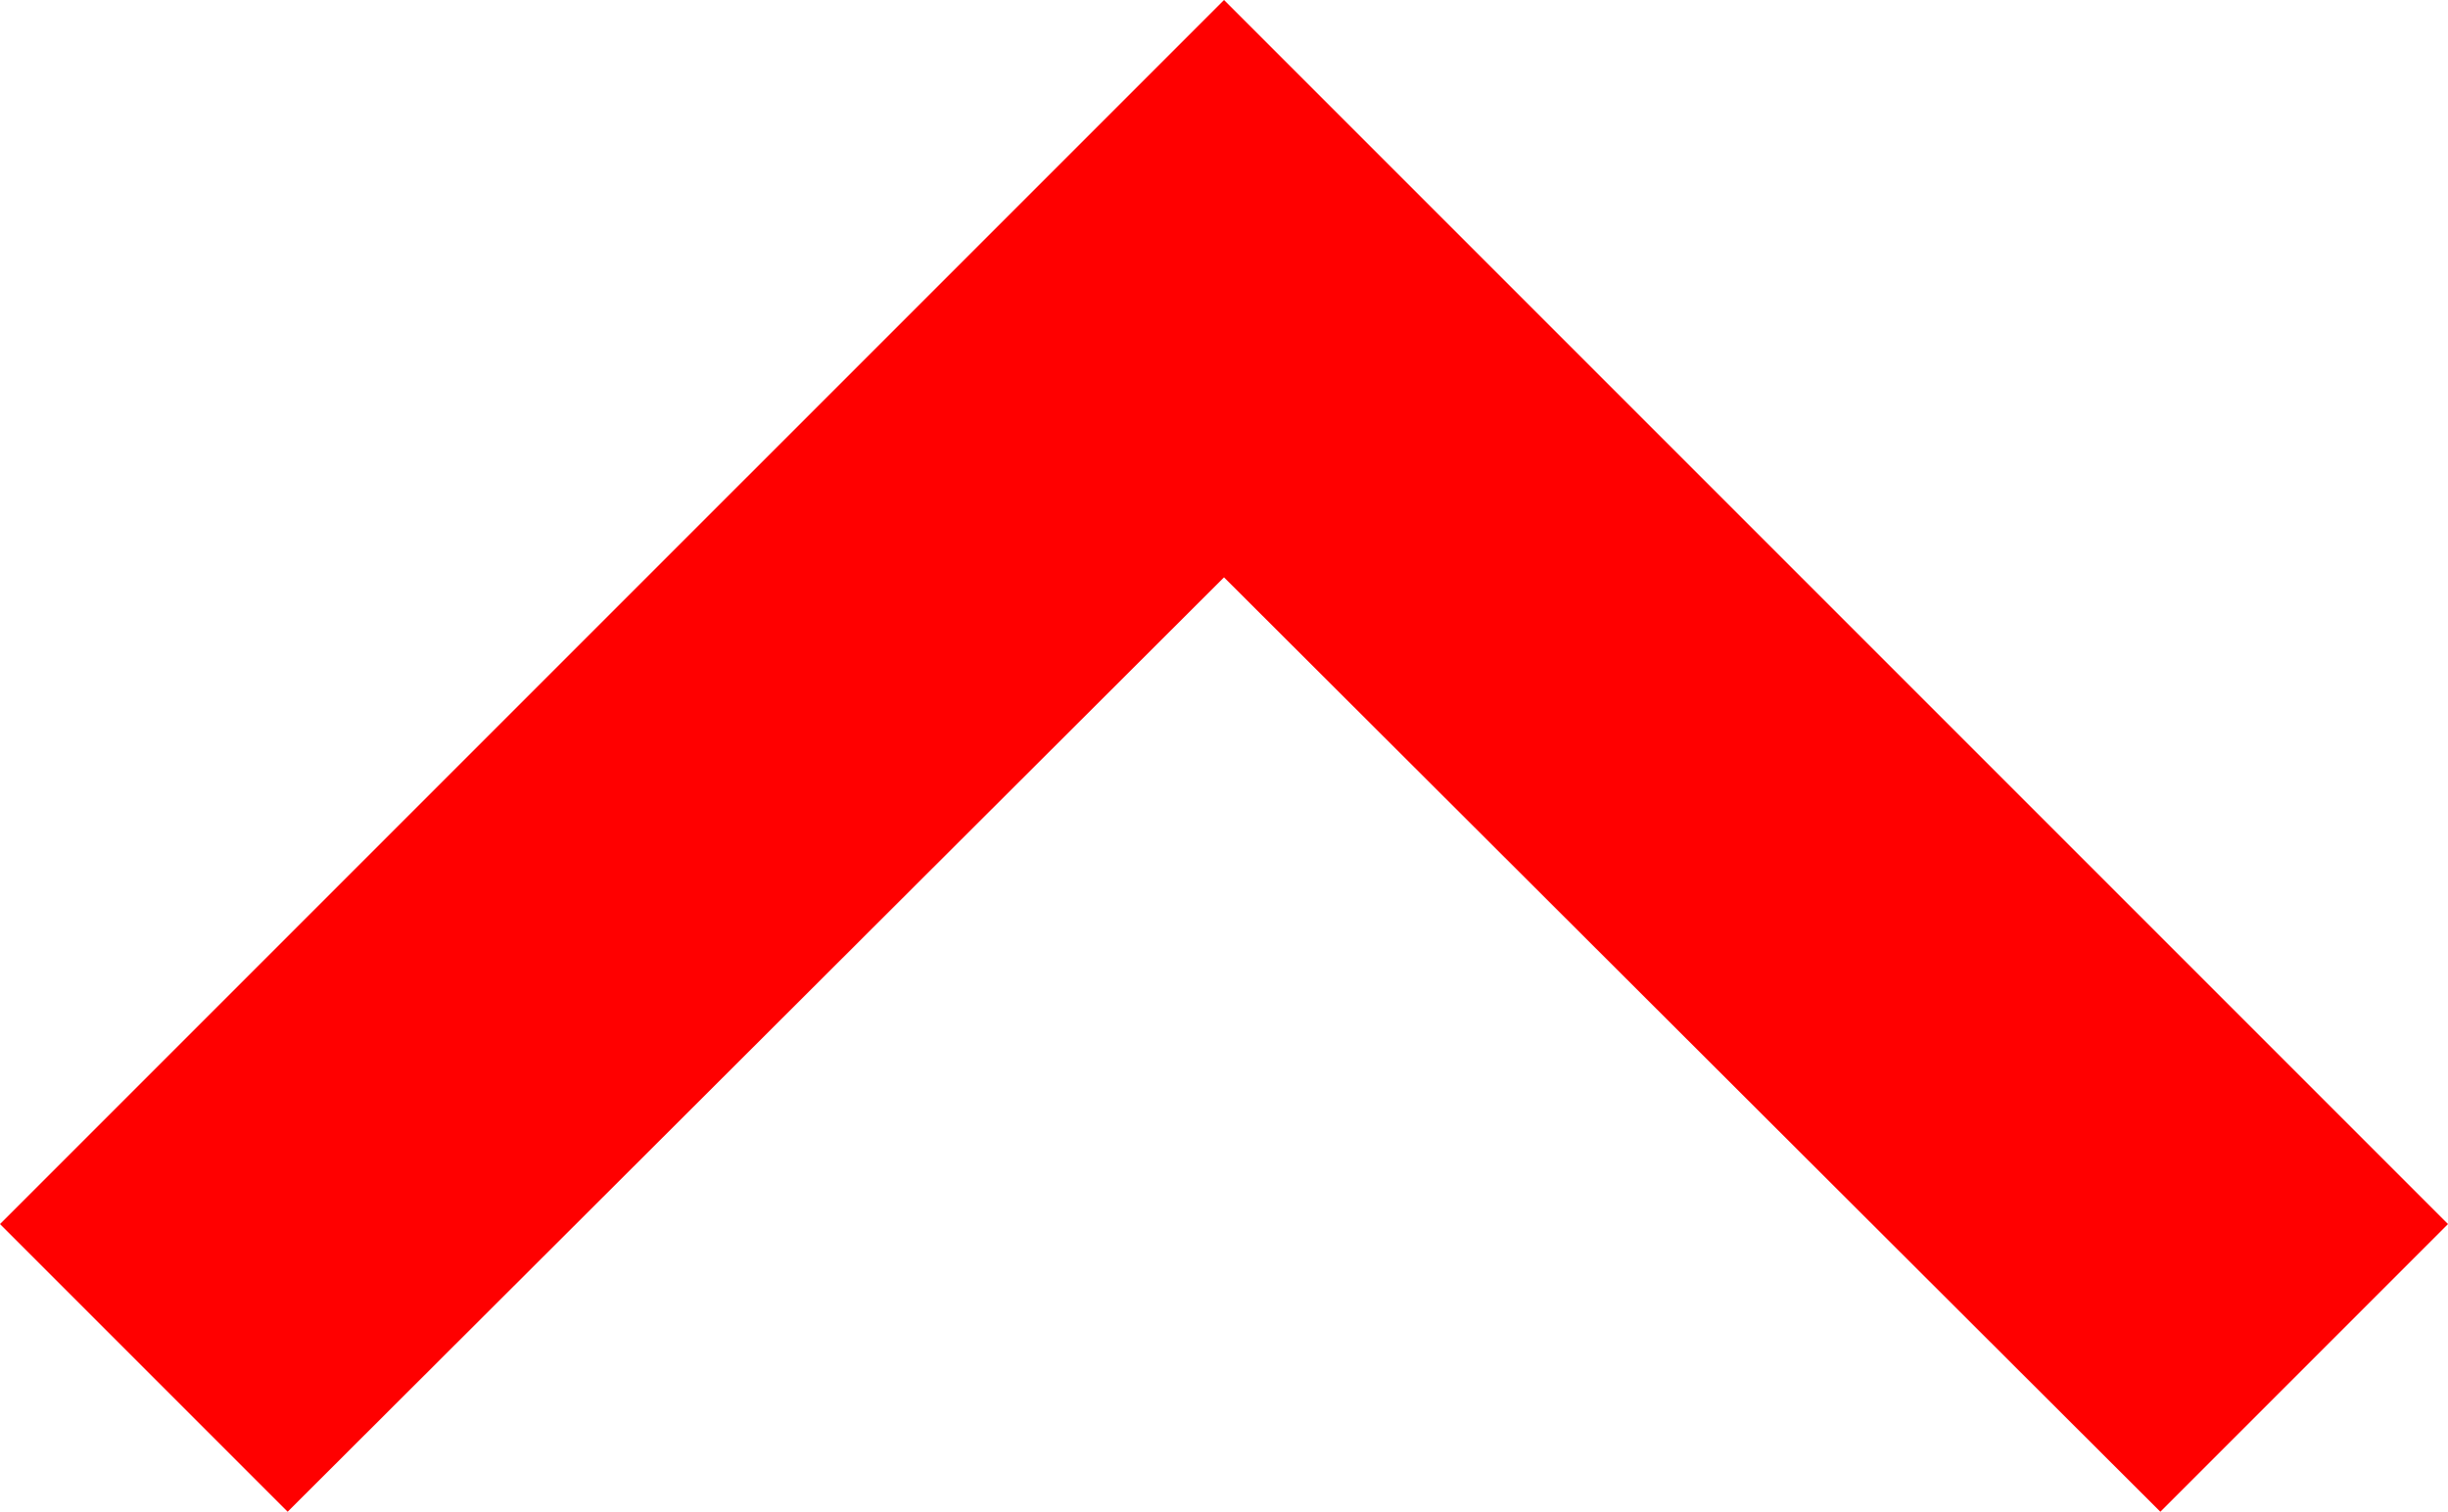 <svg xmlns="http://www.w3.org/2000/svg" width="72.875" height="45" viewBox="0 0 72.875 45">
  <path id="upArrow" d="M17.563,11.76,45.437,39.574,73.312,11.76l8.563,8.563L45.437,56.76,9,20.323Z" transform="translate(81.875 56.76) rotate(180)" fill="red"/>
</svg>
